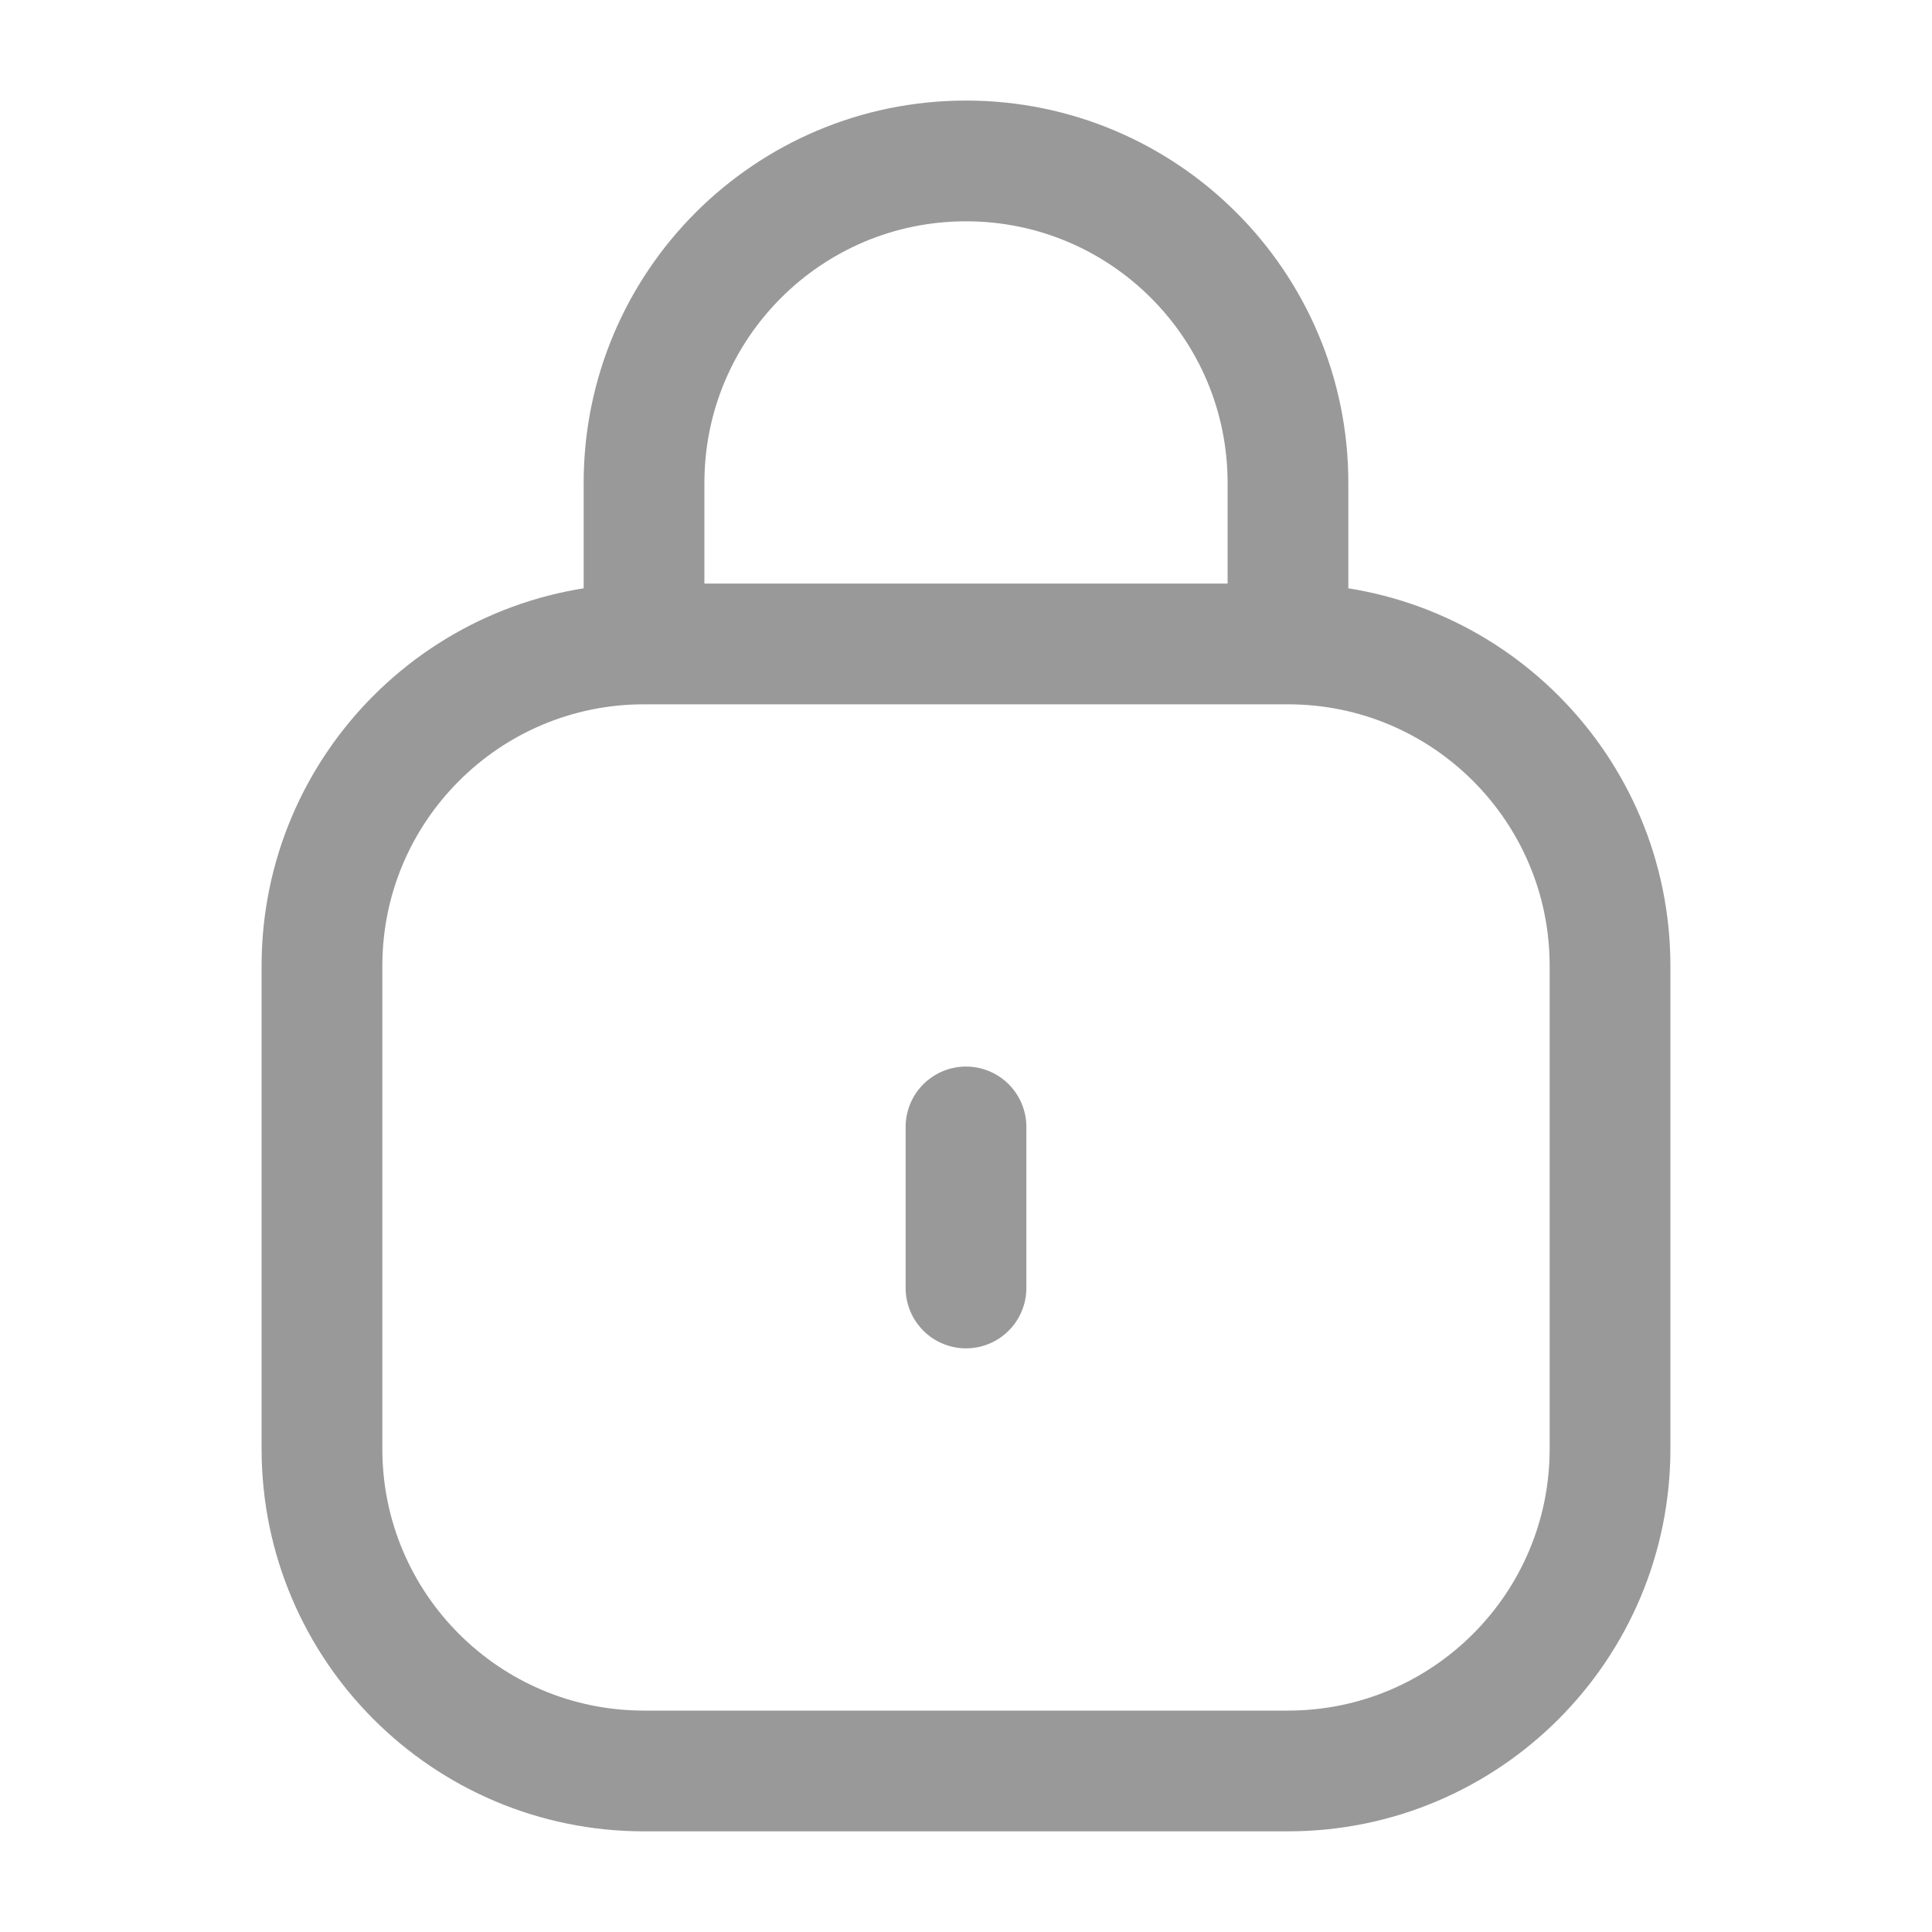 <svg width="20" height="20" viewBox="0 0 20 20" fill="none" xmlns="http://www.w3.org/2000/svg">
<path d="M13.333 6.666H6.667M13.333 6.666C15.174 6.666 16.667 8.158 16.667 9.999V14.999C16.667 16.84 15.174 18.333 13.333 18.333H6.667C4.826 18.333 3.333 16.84 3.333 14.999V9.999C3.333 8.158 4.826 6.666 6.667 6.666M13.333 6.666V4.999C13.333 3.158 11.841 1.666 10 1.666C8.159 1.666 6.667 3.158 6.667 4.999V6.666M10 13.333V11.666" stroke="#999999" stroke-width="1.25" stroke-linecap="round"/>
</svg>
